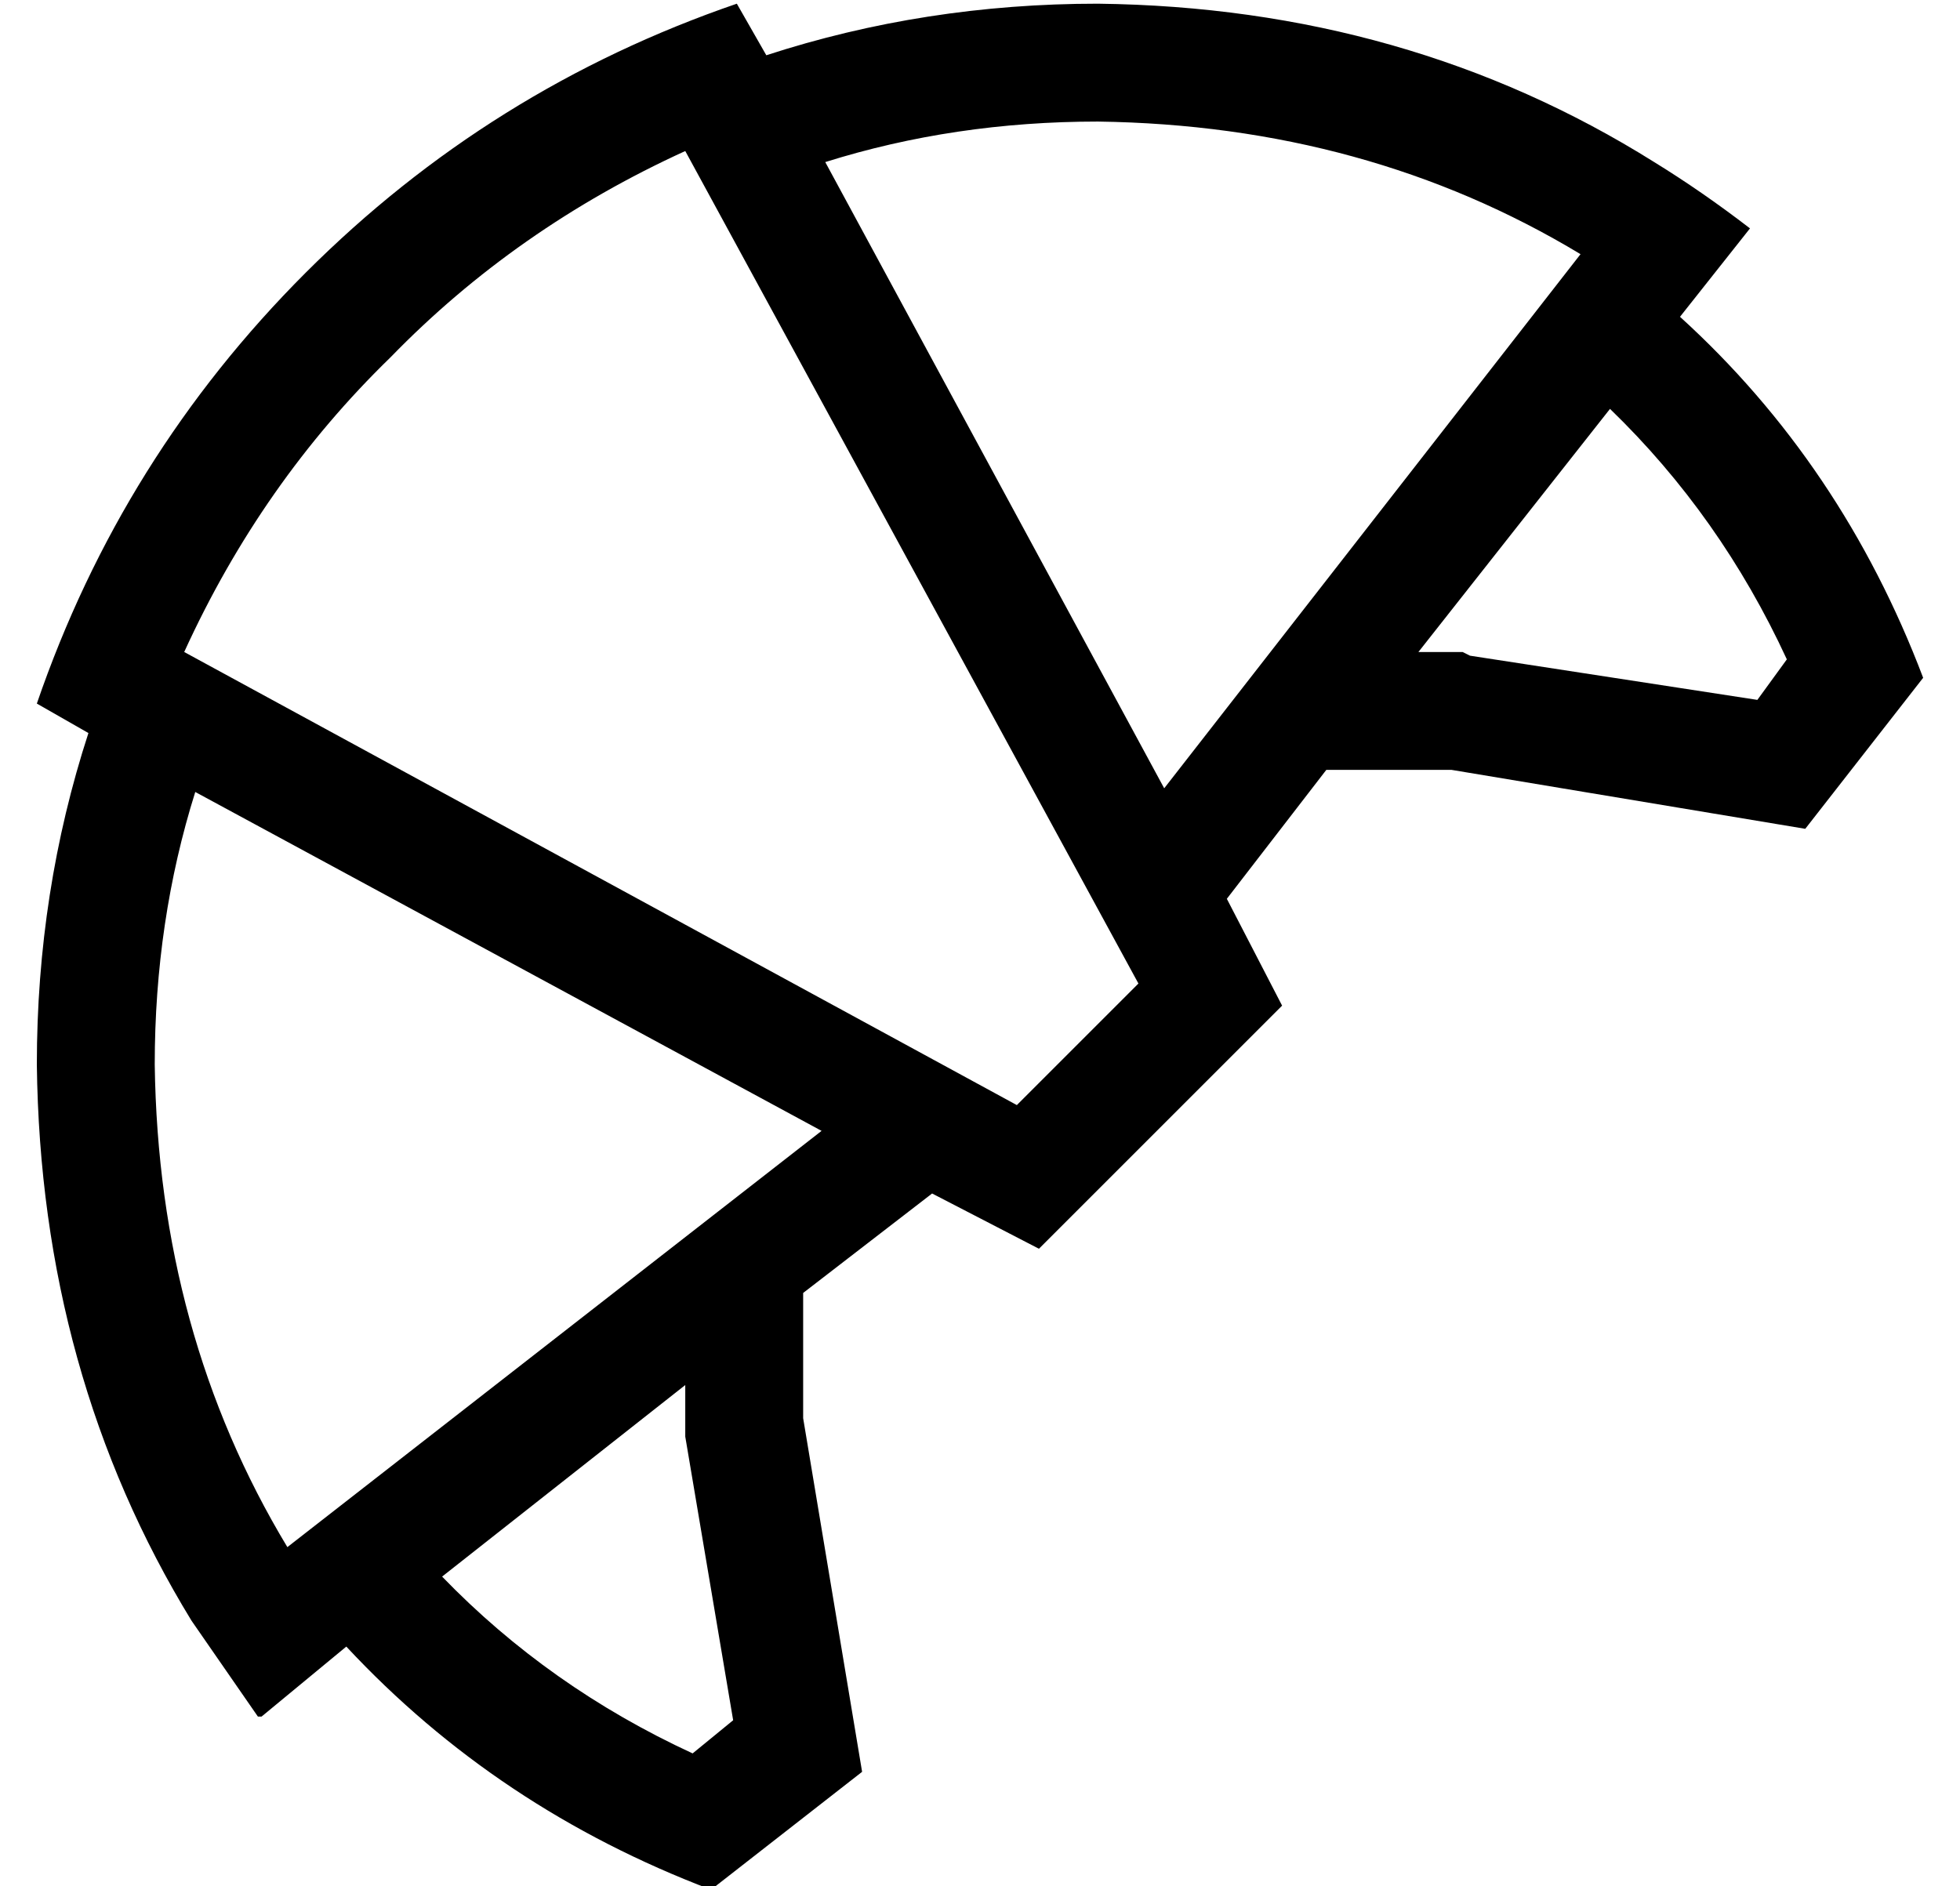 <?xml version="1.0" standalone="no"?>
<!DOCTYPE svg PUBLIC "-//W3C//DTD SVG 1.1//EN" "http://www.w3.org/Graphics/SVG/1.1/DTD/svg11.dtd" >
<svg xmlns="http://www.w3.org/2000/svg" xmlns:xlink="http://www.w3.org/1999/xlink" version="1.1" viewBox="-10 -40 532 512">
   <path fill="currentColor"
d="M40 137q21 -46 56 -80v0v0q34 -35 80 -56l123 226v0l-33 33v0l-226 -123v0zM190 -39q-67 23 -117 73v0v0q-50 50 -73 117l14 8v0q-14 43 -14 90q1 84 42 151l18 26h1v0l23 -19v0q41 44 99 66l41 -32v0l-16 -96v0v-34v0l35 -27v0l29 15v0l66 -66v0l-15 -29v0l27 -35v0h34
v0l96 16v0l32 -41v0q-22 -58 -66 -98l19 -24v0v0v0q-13 -10 -26 -18q-67 -42 -151 -43q-47 0 -90 14l-8 -14v0zM427 71q30 29 48 68l-8 11v0l-78 -12v0l-2 -1v0h-3h-9l52 -66v0zM176 336v9v-9v9v3v0v2v0l13 77v0l-11 9v0q-39 -18 -68 -48l66 -52v0zM32 249q0 -39 11 -74
l170 92v0l-145 113v0q-35 -58 -36 -131v0zM419 29l-113 145l113 -145l-113 145l-92 -170v0q35 -11 74 -11q73 1 131 36v0z" />
</svg>
